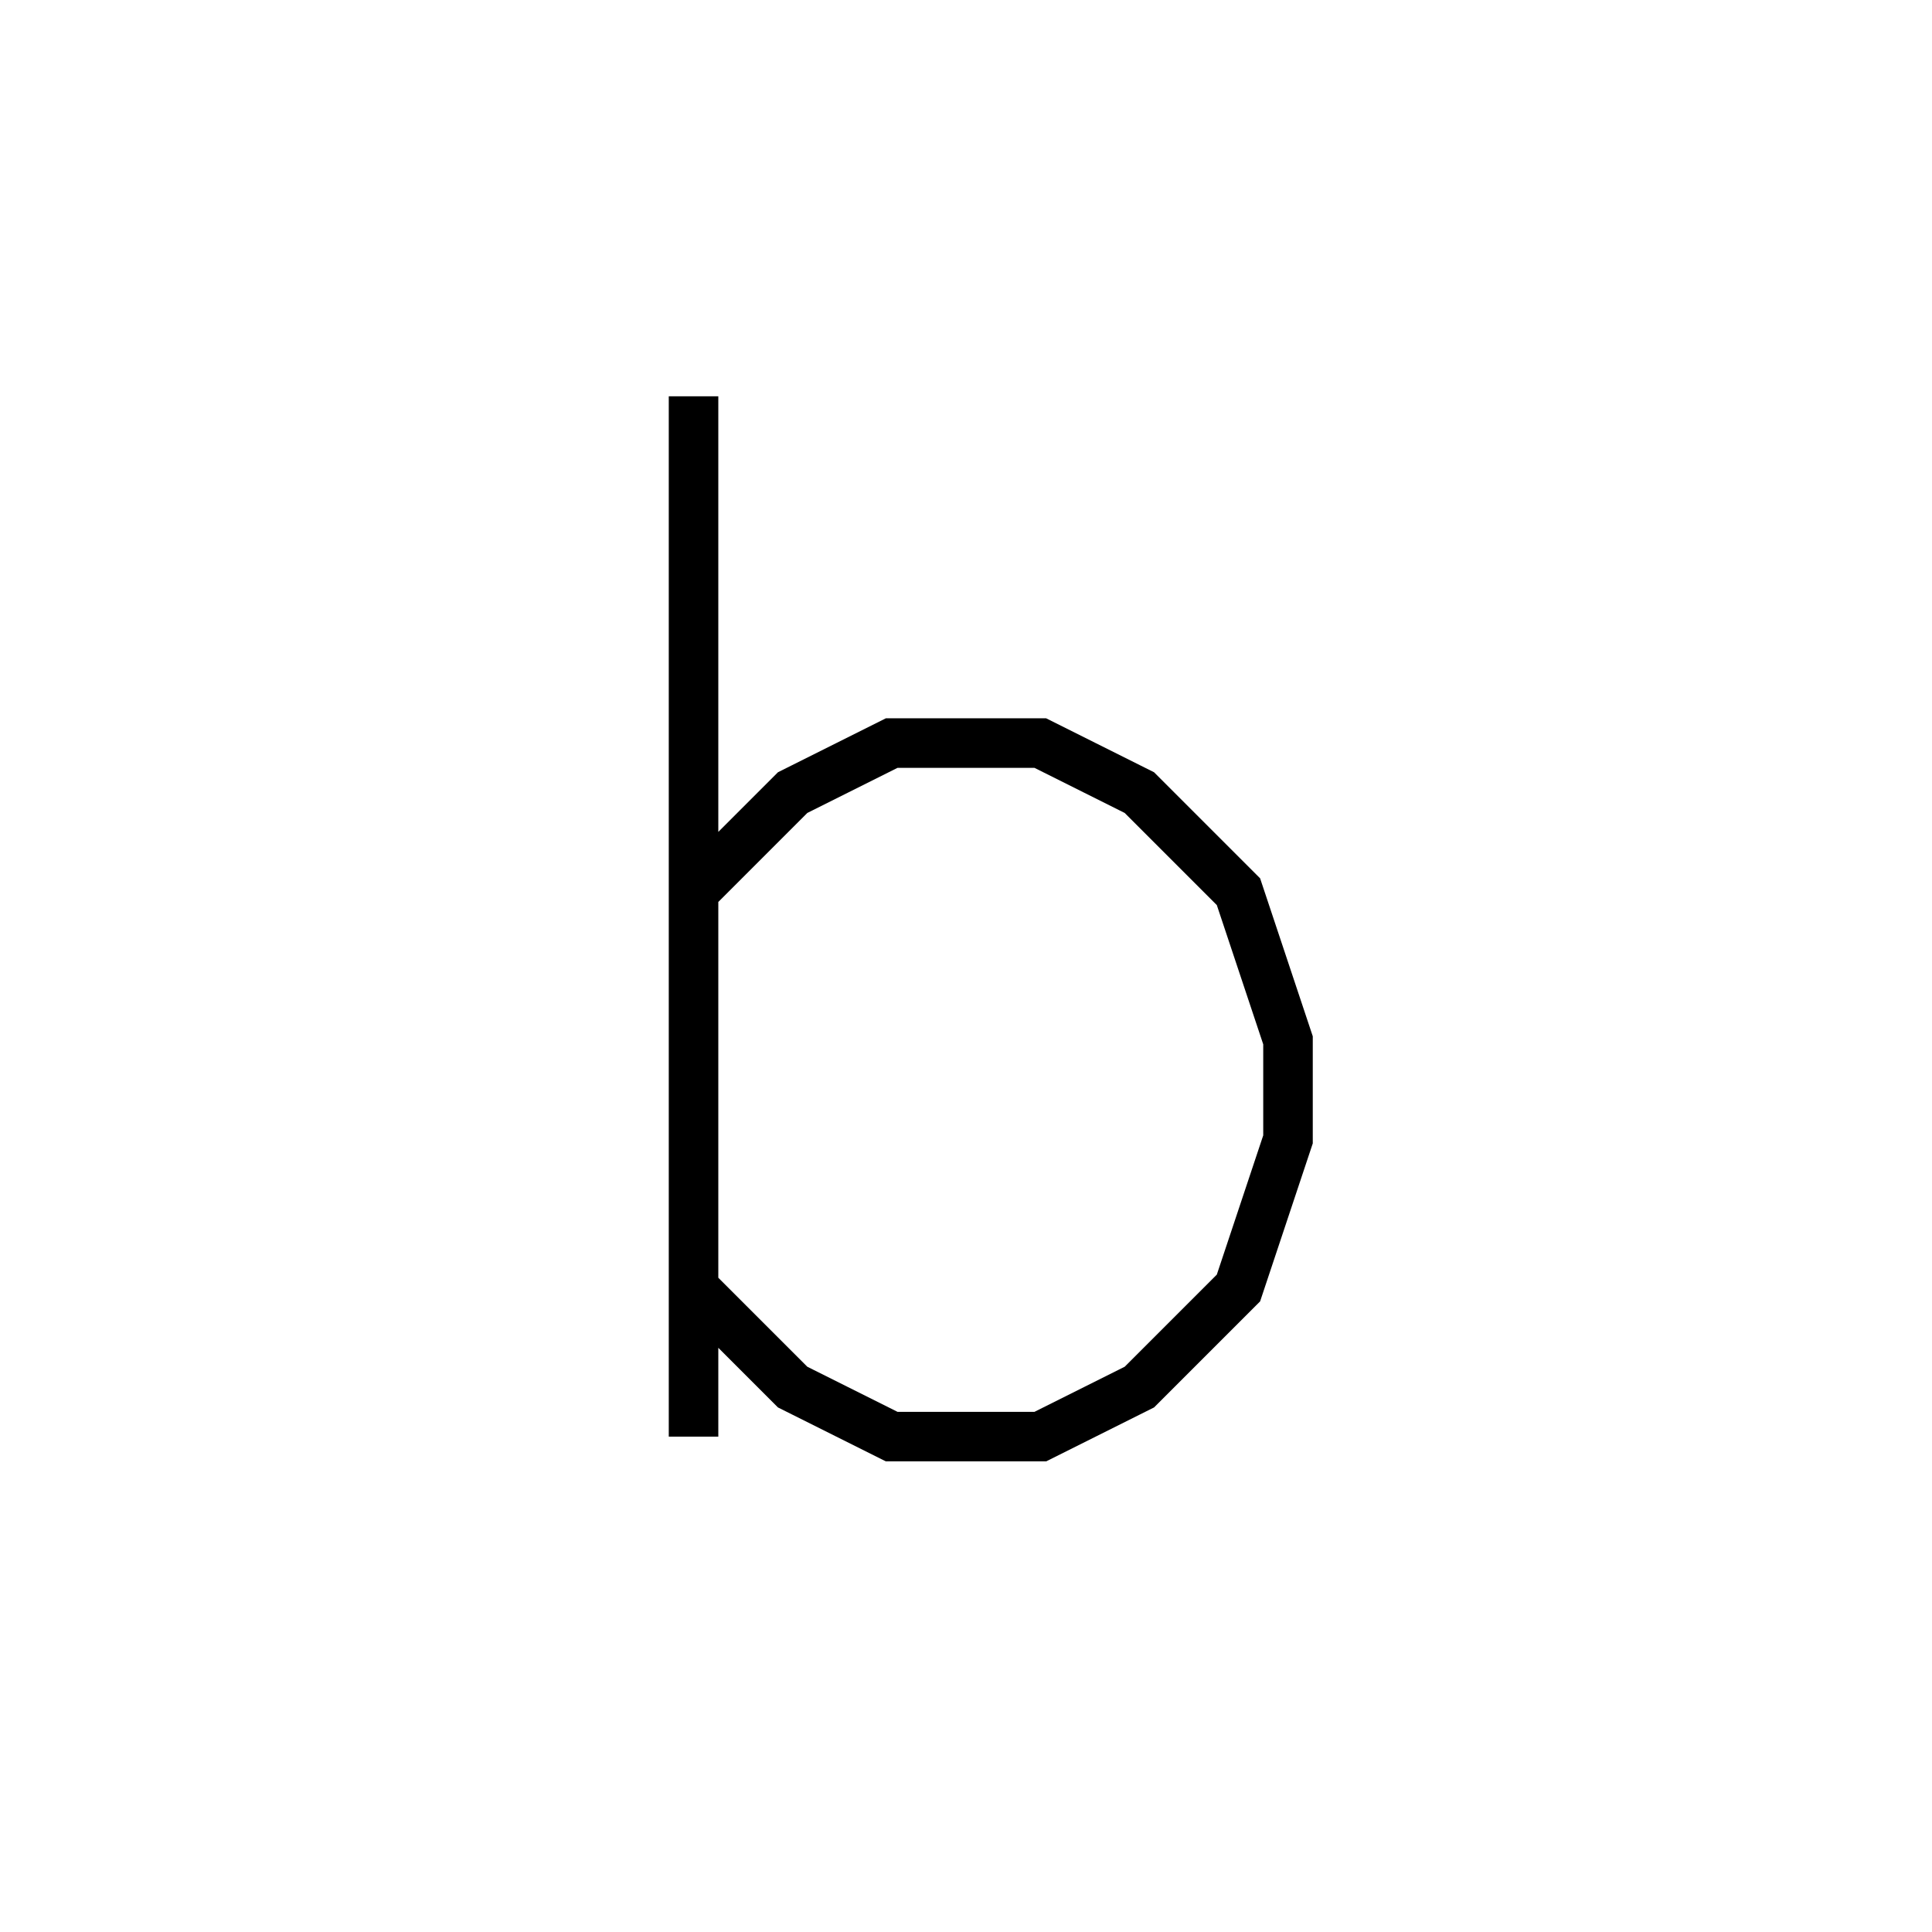 <svg xmlns='http://www.w3.org/2000/svg' 
xmlns:xlink='http://www.w3.org/1999/xlink' 
viewBox = '-20 -20 39 39' >
<path d = '
	M -6, -12
	L -6, 9

	M -6, -2
	L -4, -4
	L -2, -5
	L 1, -5
	L 3, -4
	L 5, -2
	L 6, 1
	L 6, 3
	L 5, 6
	L 3, 8
	L 1, 9
	L -2, 9
	L -4, 8
	L -6, 6

' fill='none' stroke='black' />
</svg>